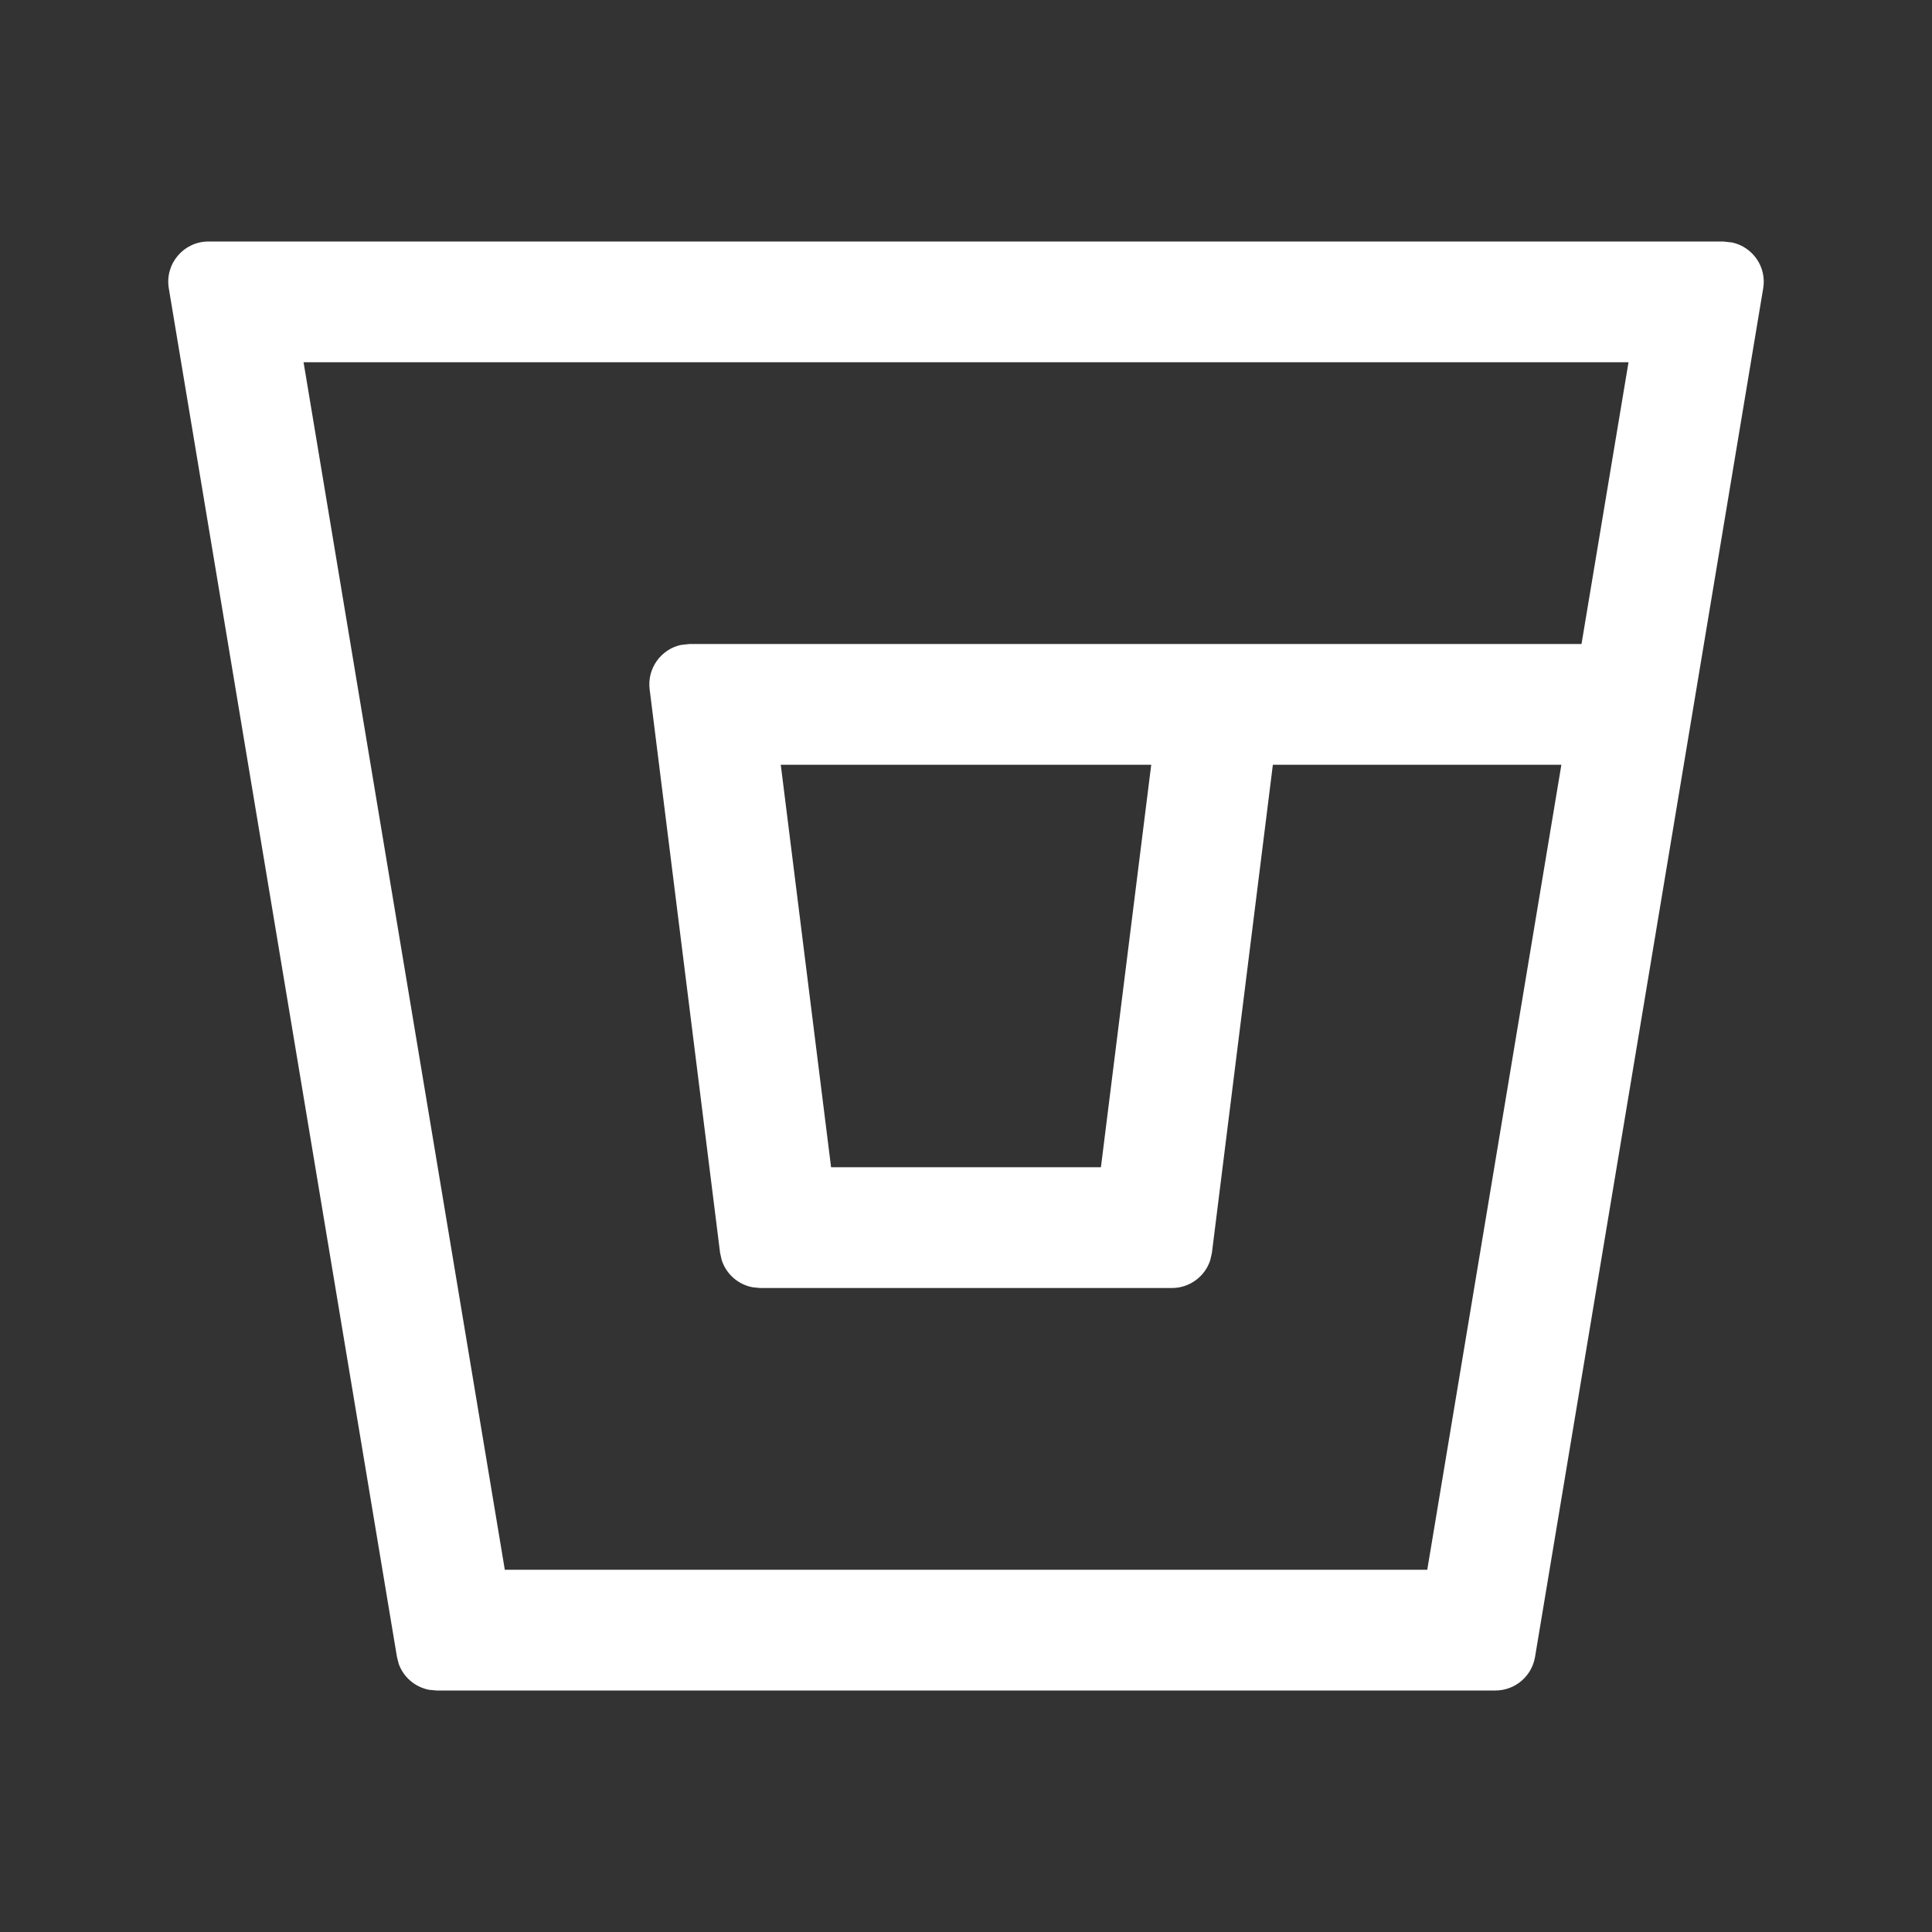 <svg width="24" height="24" viewBox="0 0 24 24" fill="none" xmlns="http://www.w3.org/2000/svg">
<rect x="0" y="0" width="24" height="24" fill="#333333" stroke="none"/>
<path fill-rule="evenodd" clip-rule="evenodd" d="M21.521 3.013C21.773 3.07 21.948 3.315 21.903 3.582L19.069 20.582C19.029 20.823 18.821 21 18.576 21H5.424L5.334 20.992C5.159 20.96 5.013 20.837 4.953 20.669L4.931 20.582L2.097 3.582C2.046 3.277 2.281 3 2.59 3H21.41L21.521 3.013ZM6.271 19.5H17.73L19.396 9.5H15.812L15.055 15.562L15.035 15.652C14.97 15.856 14.779 16 14.559 16H9.441L9.349 15.991C9.169 15.957 9.021 15.827 8.965 15.652L8.945 15.562L8.07 8.562C8.038 8.301 8.212 8.066 8.457 8.012L8.566 8H19.646L20.23 4.5H3.771L6.271 19.5ZM10.324 14.5H13.676L14.301 9.5H9.699L10.324 14.5Z" fill="white"/>
</svg>
